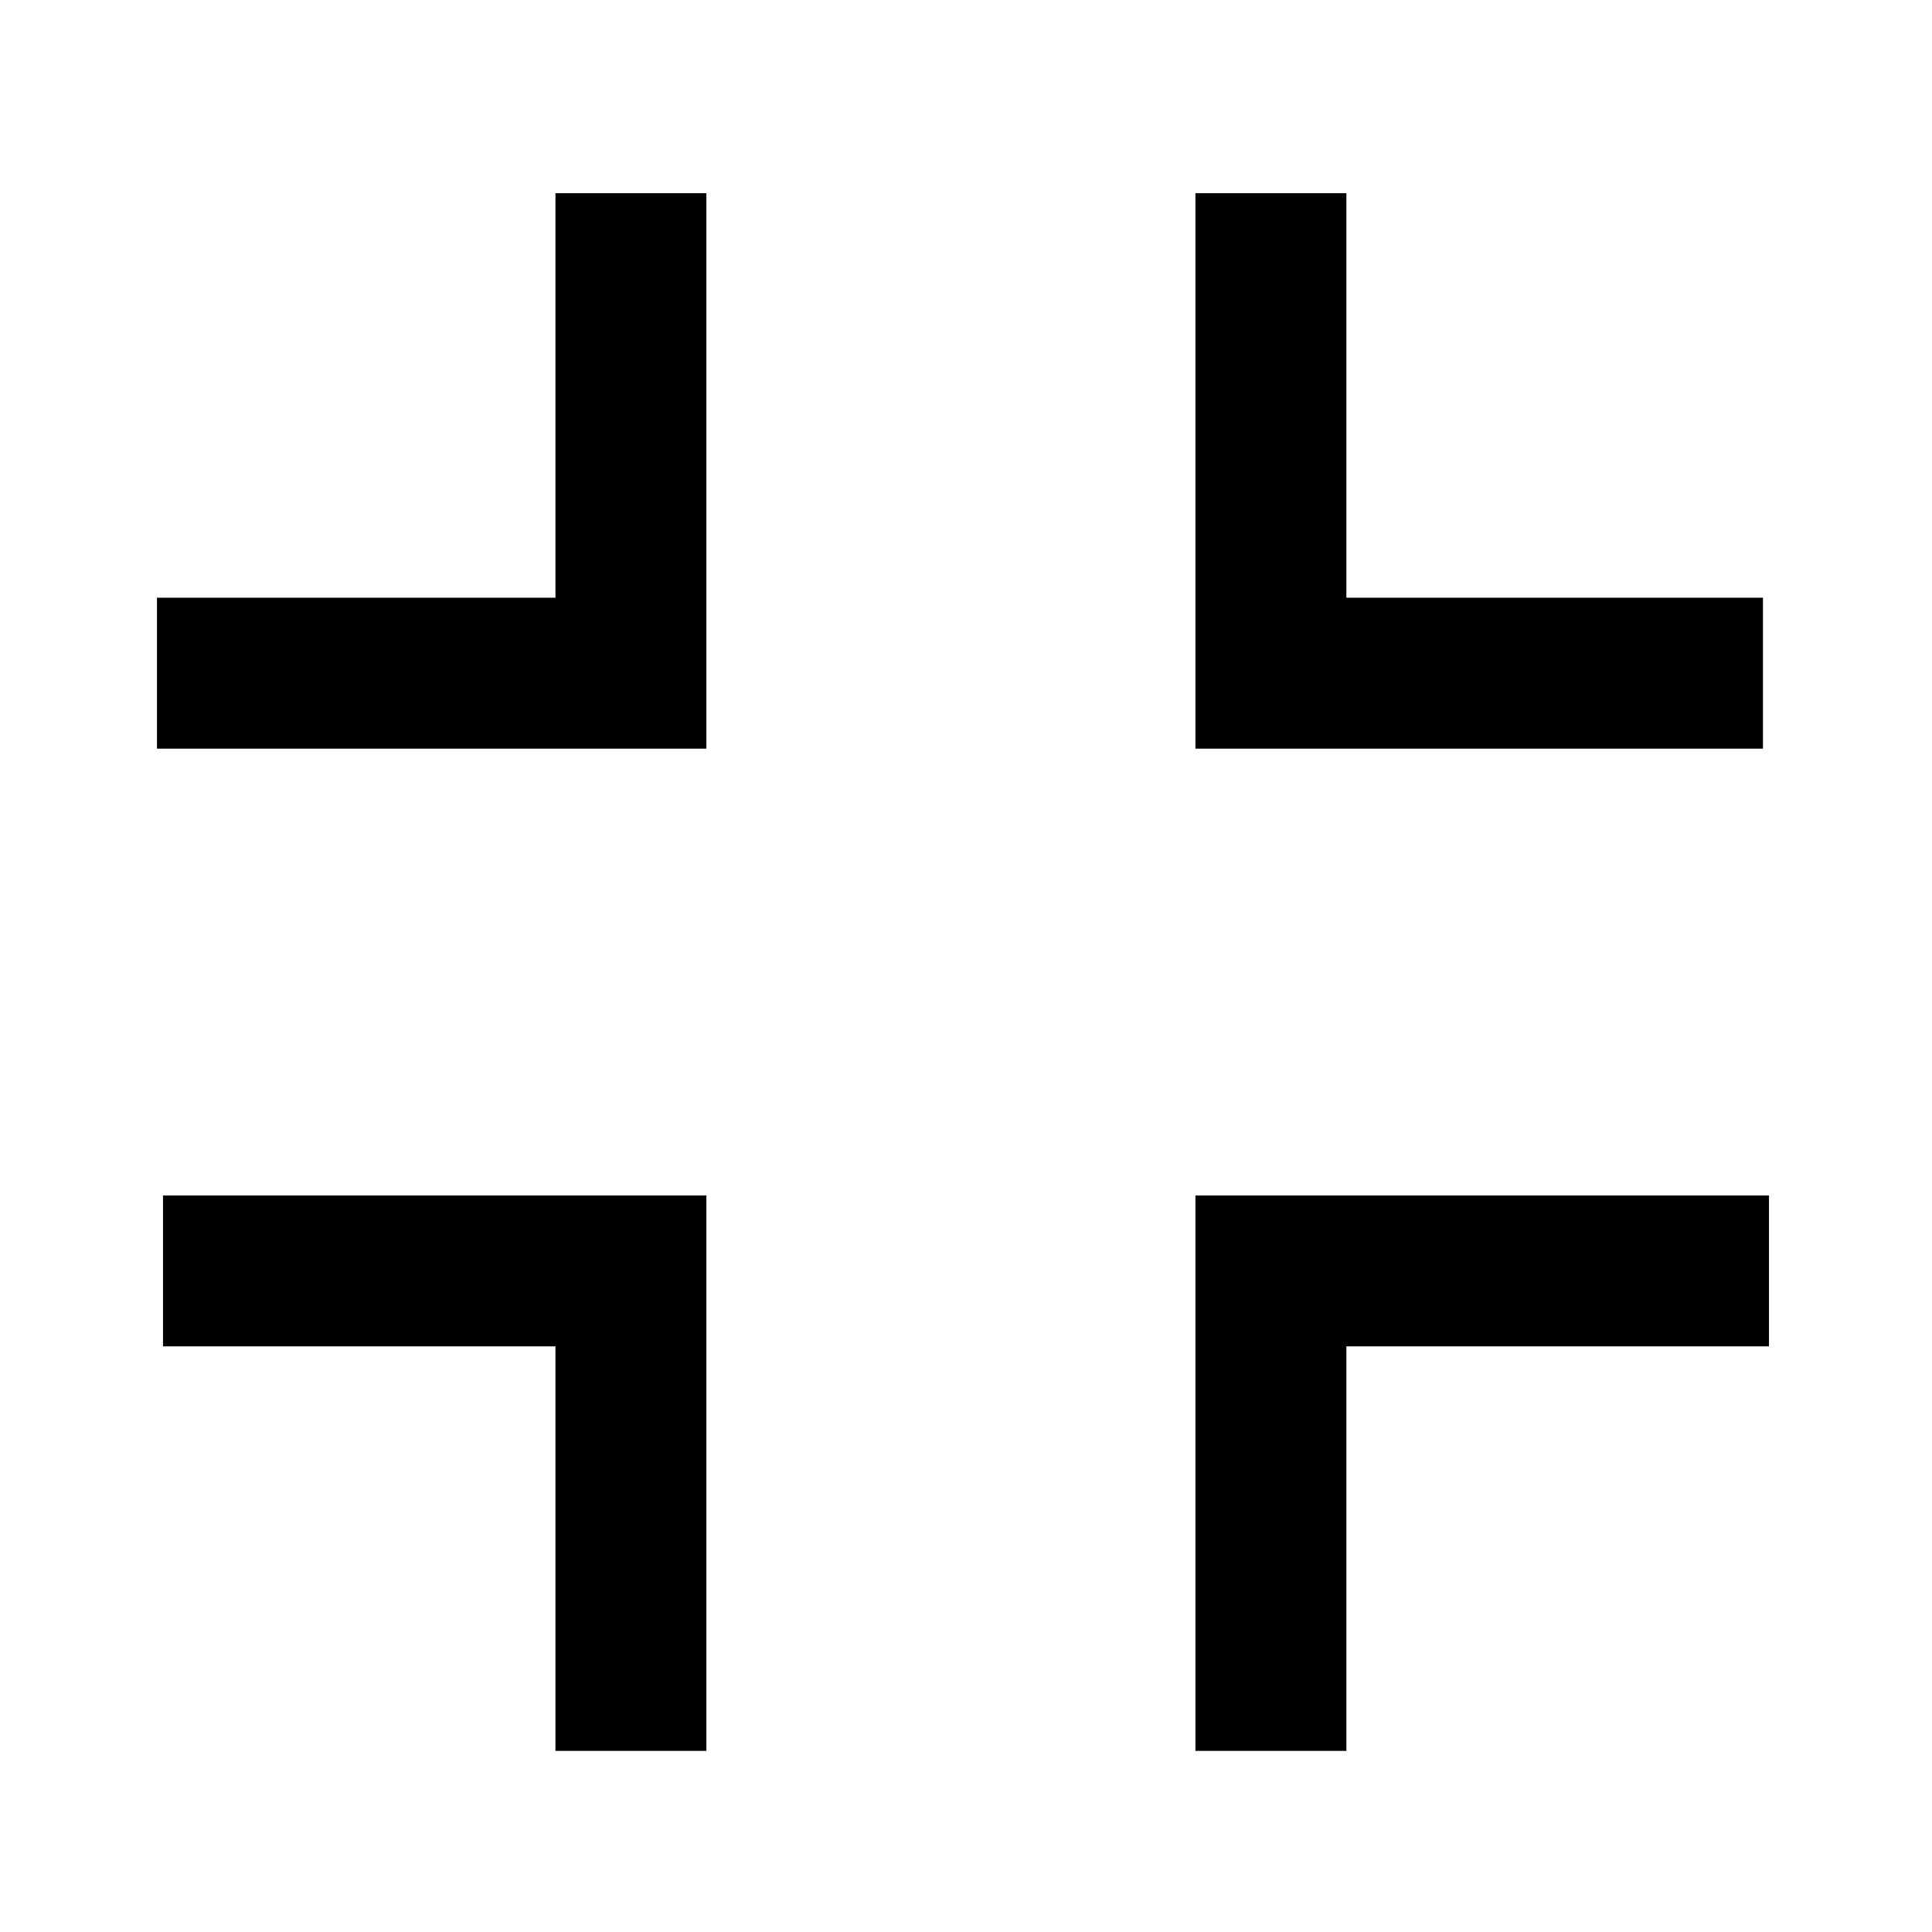 <?xml version="1.0" encoding="utf-8"?>
<!-- Generator: Adobe Illustrator 22.1.0, SVG Export Plug-In . SVG Version: 6.00 Build 0)  -->
<svg version="1.1" id="Layer_1" xmlns="http://www.w3.org/2000/svg" xmlns:xlink="http://www.w3.org/1999/xlink" x="0px" y="0px"
	 viewBox="0 0 32 32" style="enable-background:new 0 0 32 32;" xml:space="preserve">
<title>fullscreen-exit</title>
<polygon points="2.6,12.4 11.7,12.4 11.7,3.2 9.2,3.2 9.2,9.9 2.6,9.9 "/>
<polygon points="29.2,12.4 29.2,9.9 22.3,9.9 22.3,3.2 19.8,3.2 19.8,12.4 "/>
<polygon points="2.7,22.3 9.2,22.3 9.2,29 11.7,29 11.7,19.8 2.7,19.8 "/>
<polygon points="22.3,29 22.3,22.3 29.3,22.3 29.3,19.8 19.8,19.8 19.8,29 "/>
</svg>

